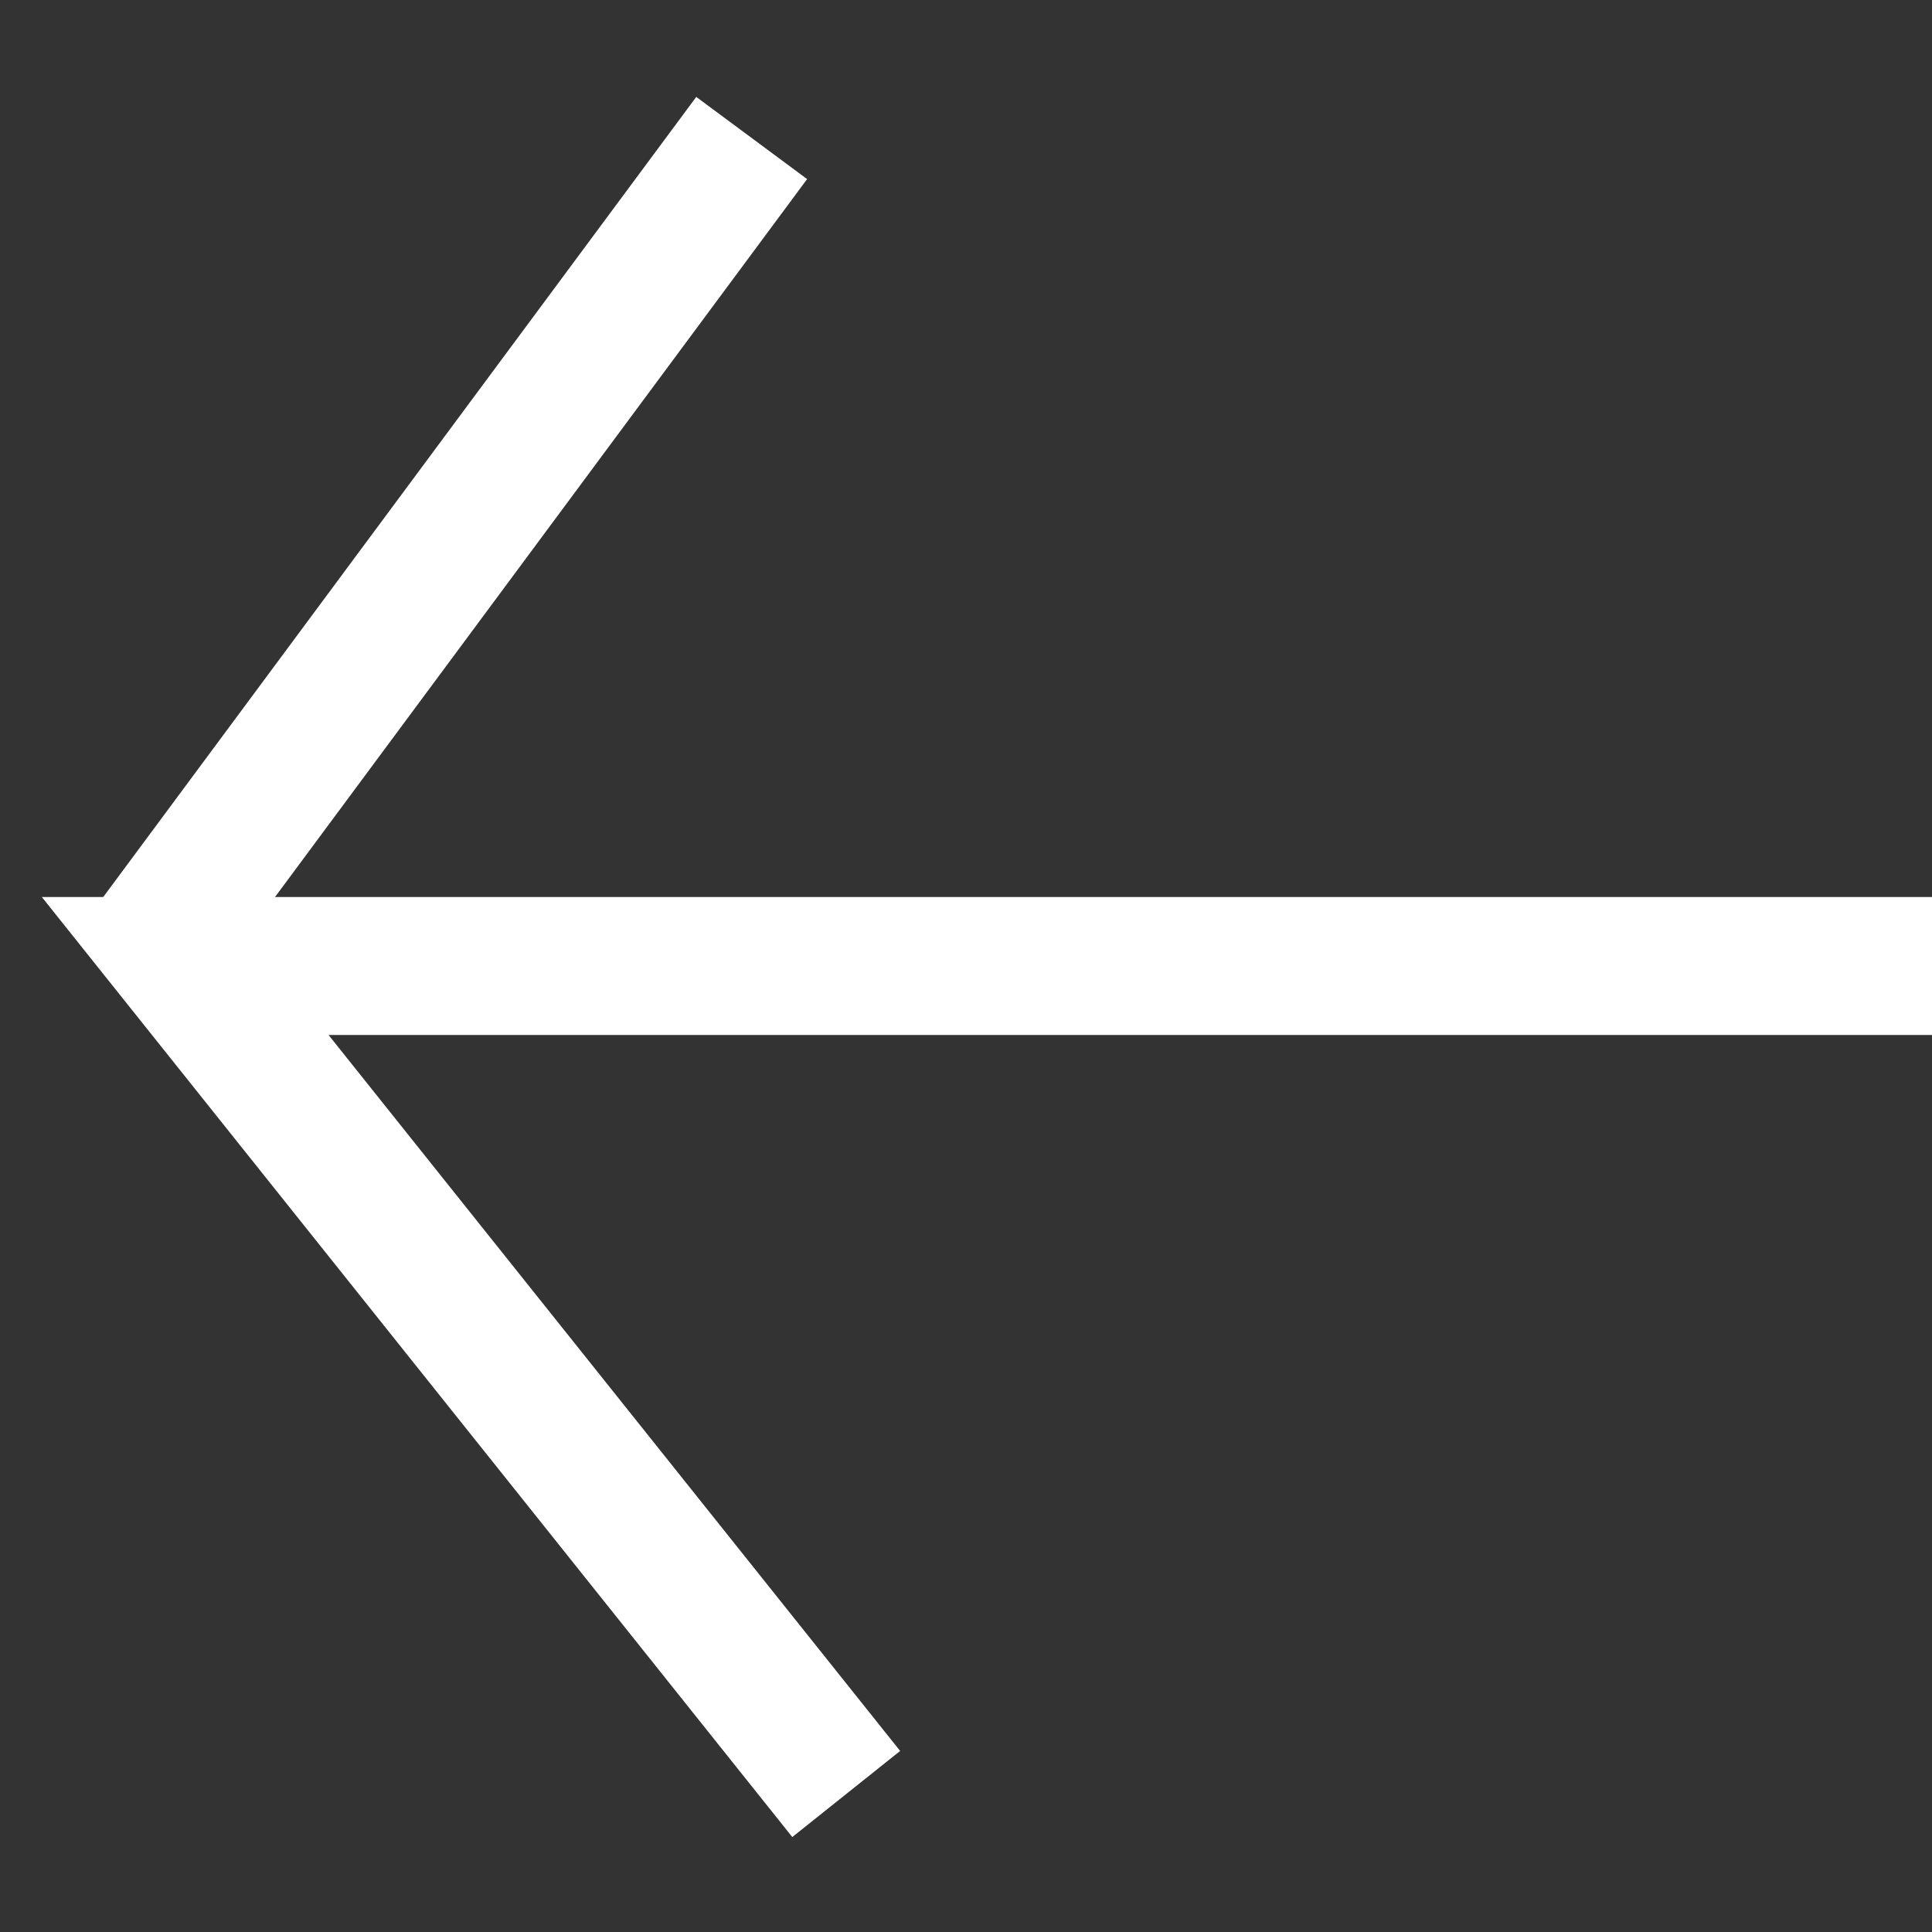 <svg width="14" height="14" viewBox="0 0 14 14" fill="none" xmlns="http://www.w3.org/2000/svg">
<rect x="0" y="0" width="14" height="14" fill="#333333" stroke="none"/>
<rect width="12" height="13" fill="black" fill-opacity="0" transform="translate(14 1) rotate(90)"/>
<path d="M14 7L1.342 7L6.132 13" stroke="white"/>
<path d="M5.447 1L1 7" stroke="white"/>
</svg>

